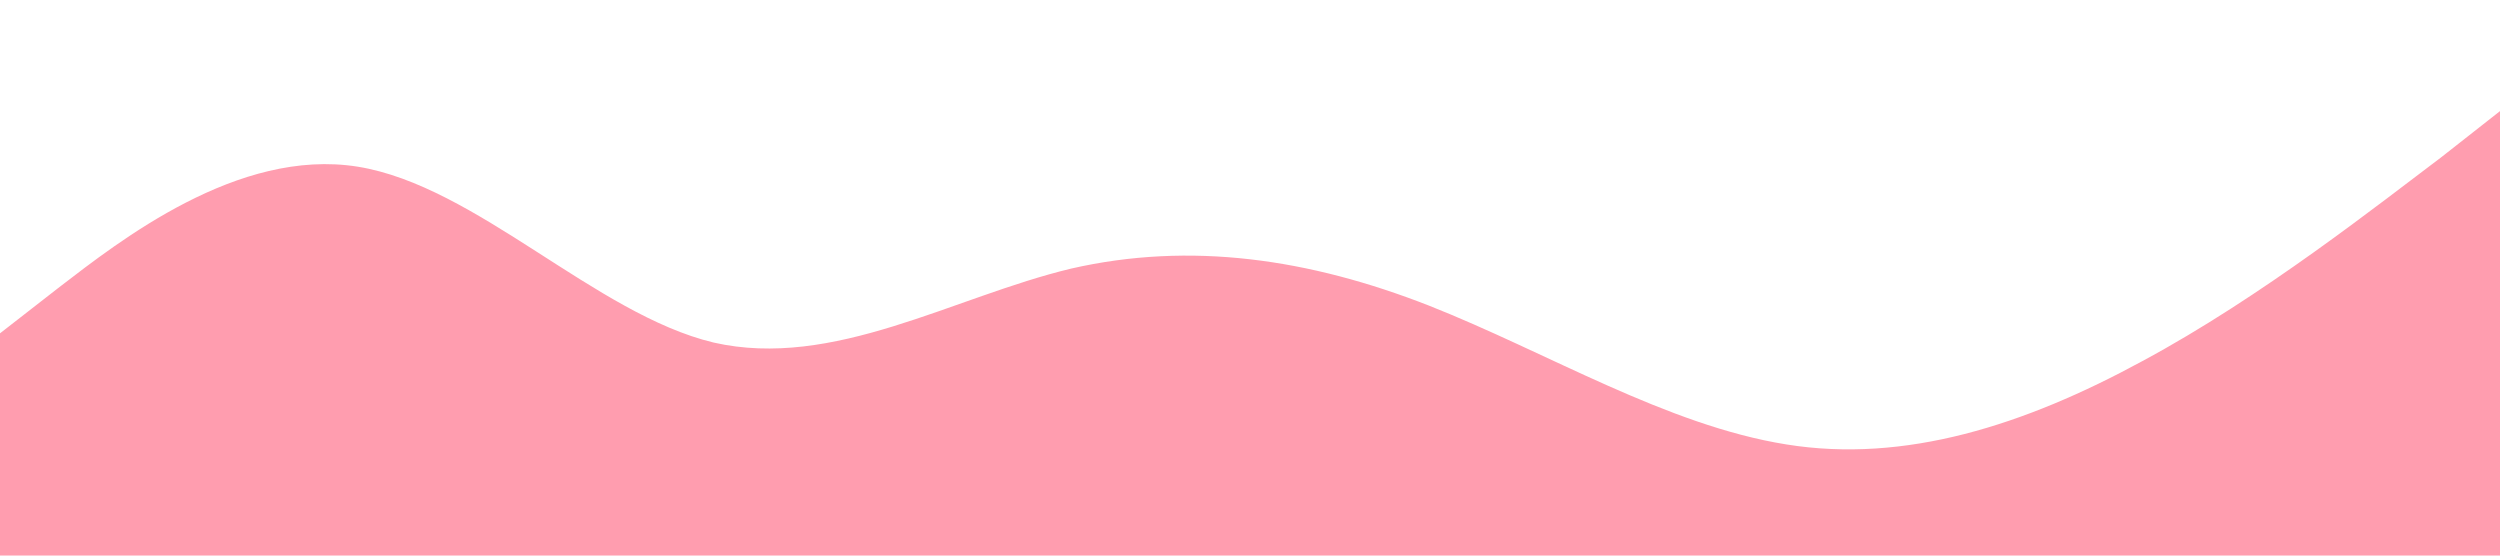  <svg xmlns="http://www.w3.org/2000/svg" viewBox="0 0 1440 320">
      <path fill="#ff9daf" fill-opacity="1"
        d="M0,192L34.3,165.3C68.6,139,137,85,206,96C274.3,107,343,181,411,197.3C480,213,549,171,617,154.7C685.7,139,754,149,823,176C891.4,203,960,245,1029,256C1097.1,267,1166,245,1234,208C1302.9,171,1371,117,1406,90.7L1440,64L1440,320L1405.7,320C1371.4,320,1303,320,1234,320C1165.7,320,1097,320,1029,320C960,320,891,320,823,320C754.3,320,686,320,617,320C548.6,320,480,320,411,320C342.9,320,274,320,206,320C137.1,320,69,320,34,320L0,320Z">
      </path>
    </svg>